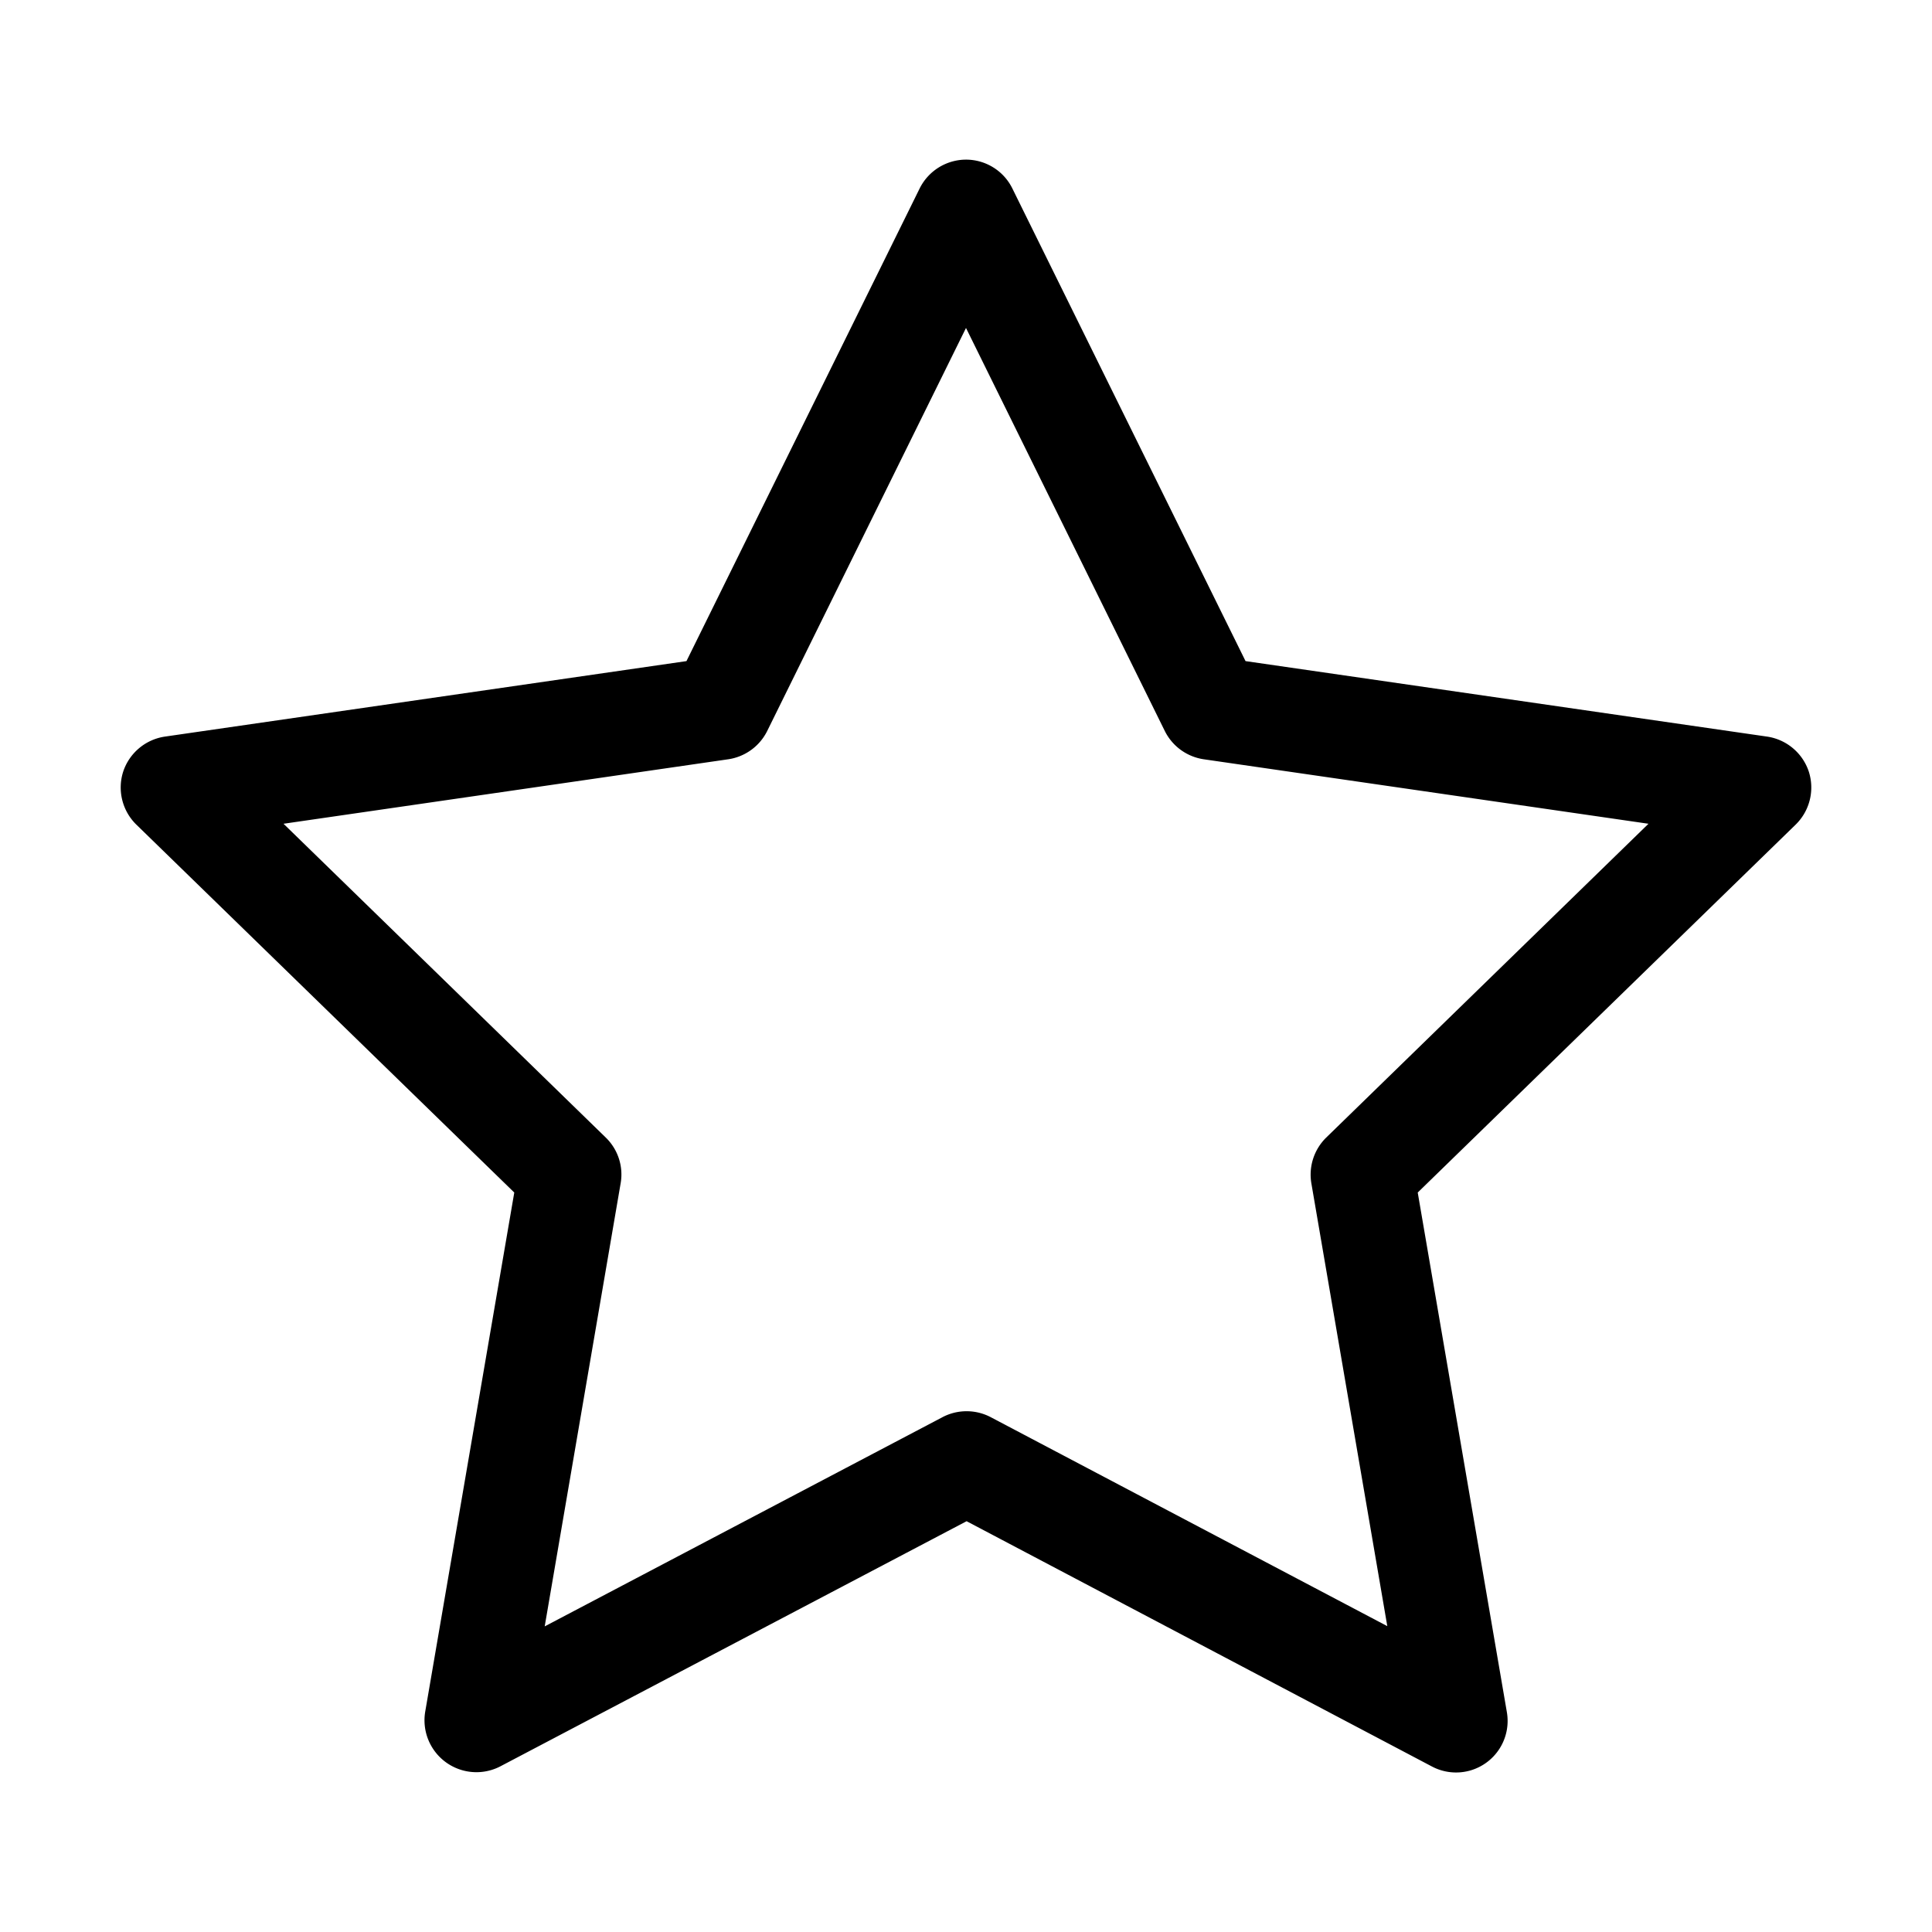 <svg id="strib-star" viewBox="0 0 16 16" width="16" height="16" fill="currentcolor" class="strib-icon strib-star" xmlns="http://www.w3.org/2000/svg">
  <path d="M8 1.322c.162 0 .312.092.384.239l1.931 3.914 4.318.625a.43.43 0 0 1 .347.291.43.43 0 0 1-.11.439l-3.129 3.046.738 4.302a.427.427 0 0 1-.621.451l-3.853-2.031-3.863 2.031a.43.43 0 0 1-.621-.451l.738-4.302L1.13 6.83a.43.43 0 0 1-.11-.439.43.43 0 0 1 .347-.291l4.318-.625 1.931-3.914A.43.43 0 0 1 8 1.322m0 1.394L6.353 6.055a.43.43 0 0 1-.322.233l-3.683.534 2.669 2.599c.101.098.147.24.123.378l-.629 3.67 3.295-1.733a.43.43 0 0 1 .398 0l3.285 1.731-.629-3.668a.43.43 0 0 1 .123-.378l2.669-2.599-3.683-.534a.43.43 0 0 1-.322-.233z"/>
</svg>